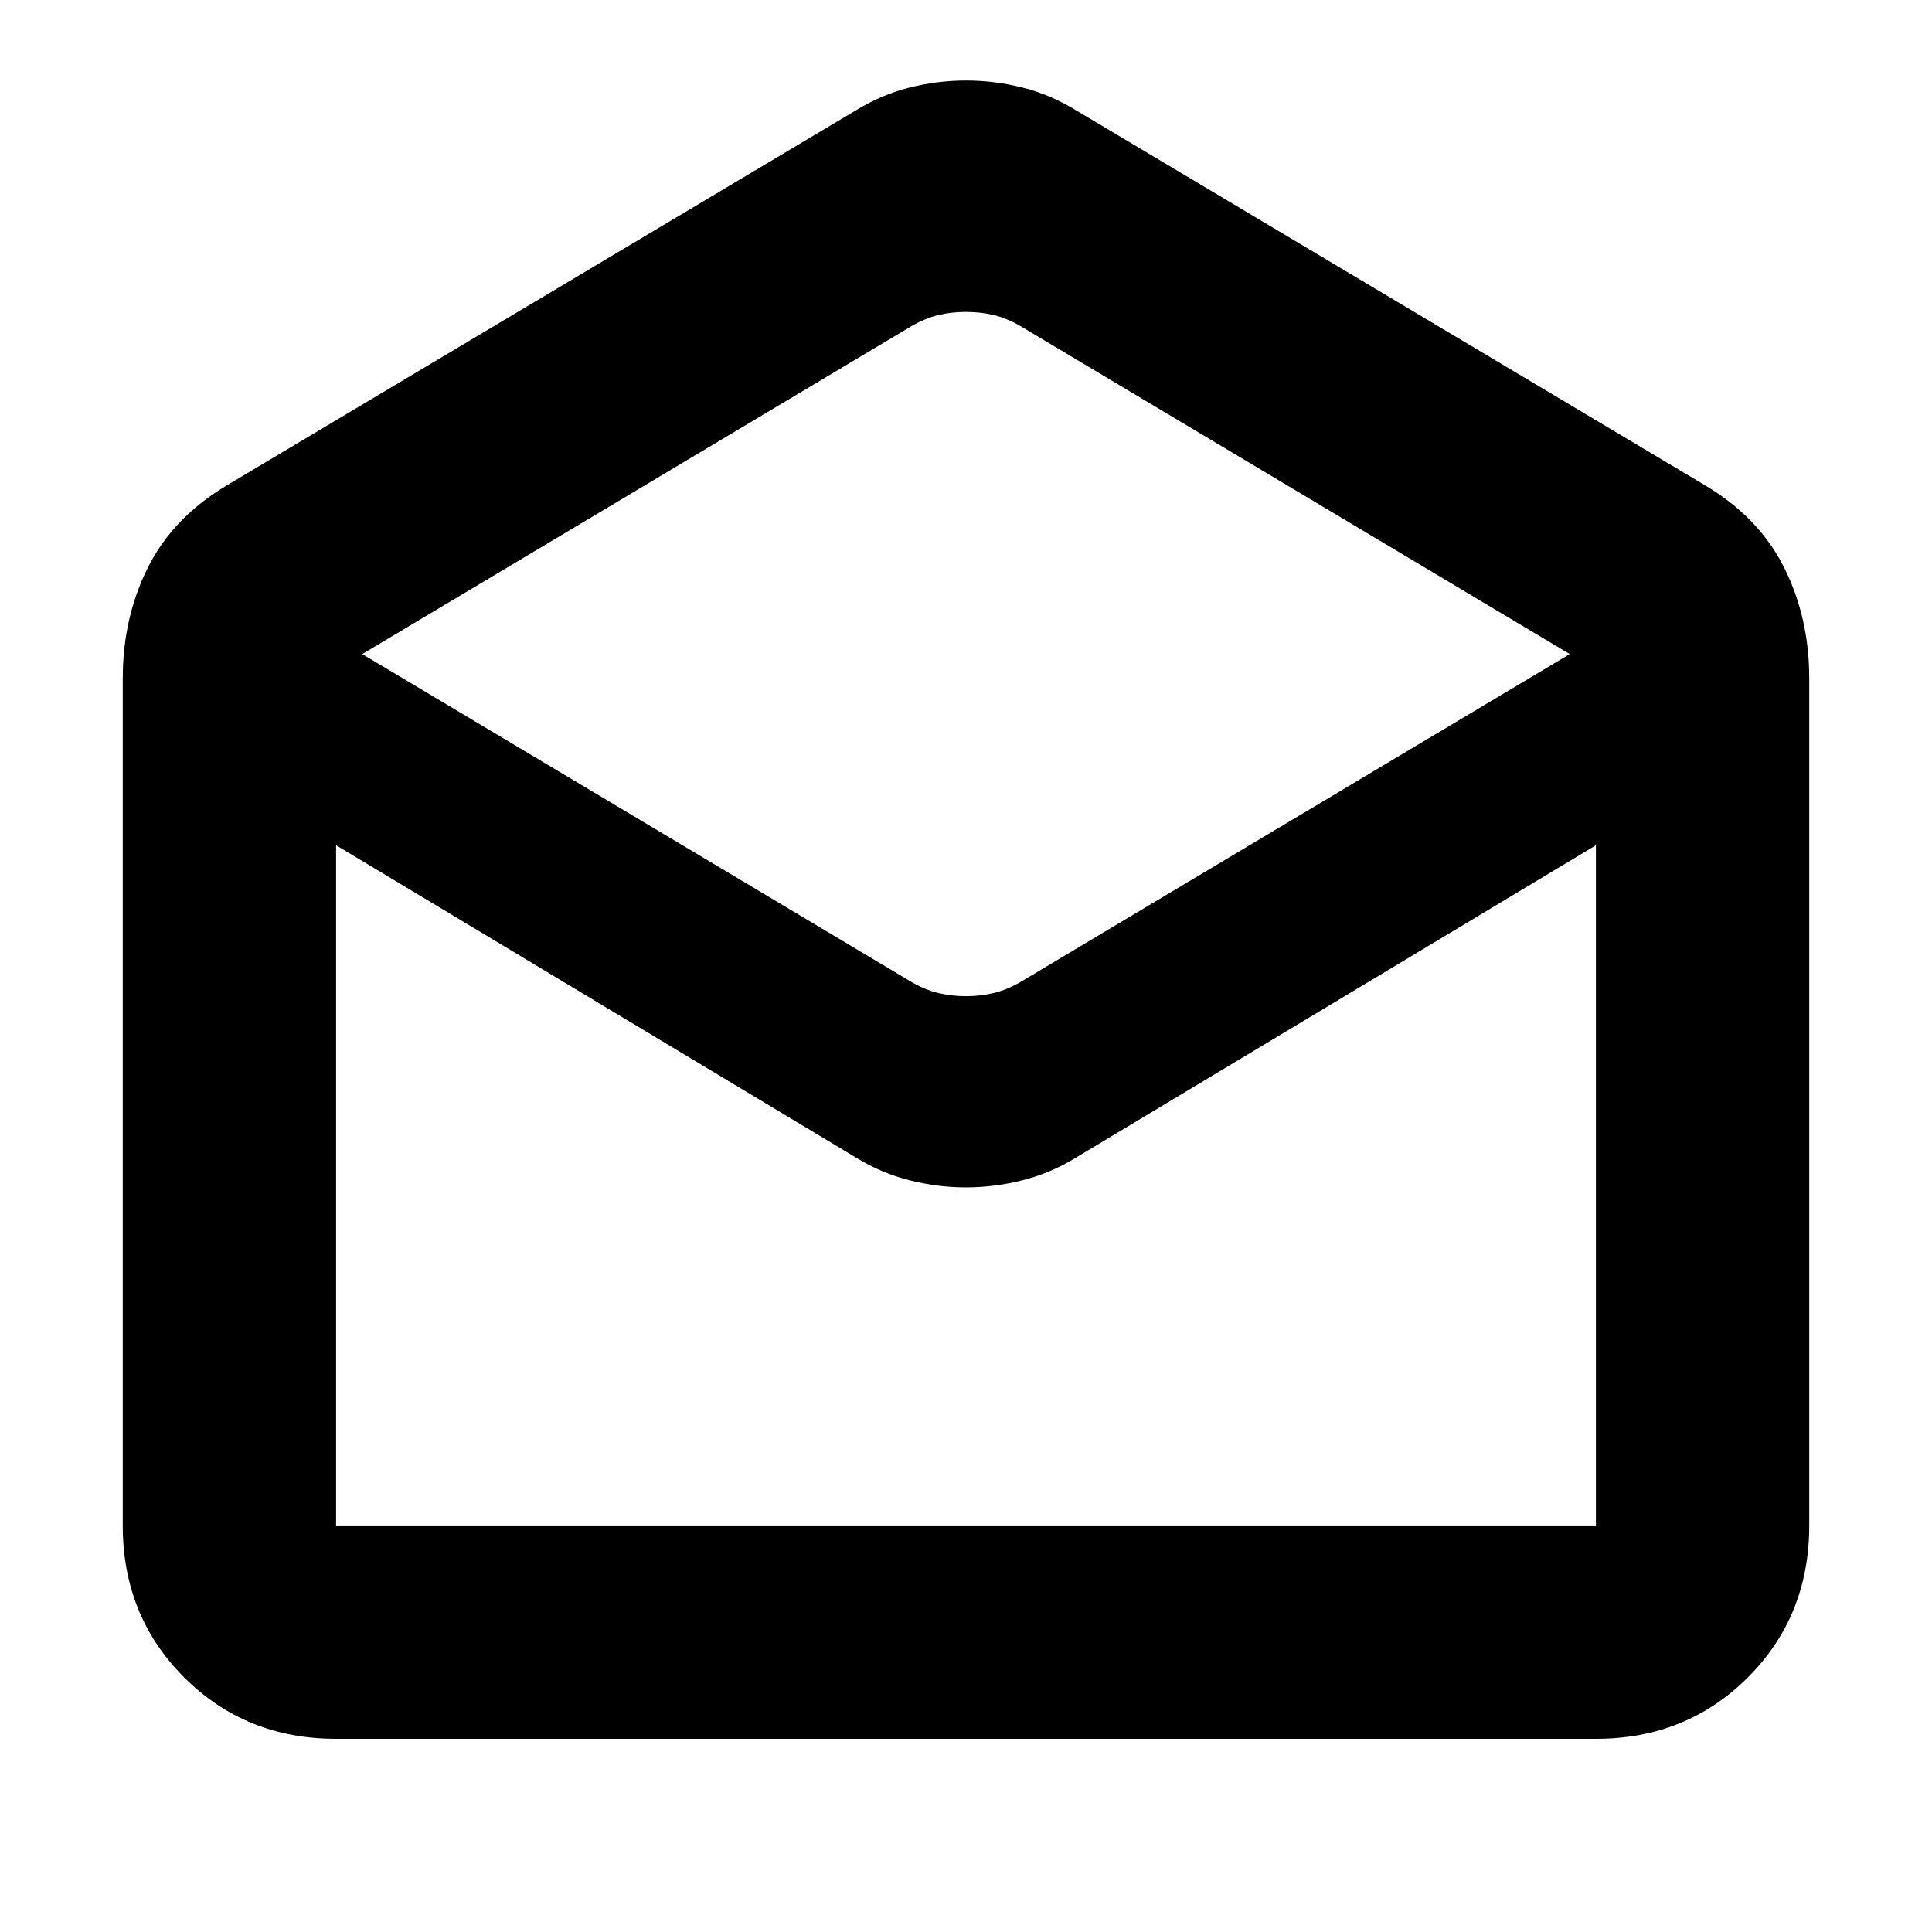 <svg xmlns="http://www.w3.org/2000/svg" height="24" width="24"><path d="M4.175 21.6Q3.05 21.6 2.288 20.837Q1.525 20.075 1.525 18.95V8.425Q1.525 7.675 1.837 7.05Q2.15 6.425 2.825 6.025L10.625 1.375Q10.95 1.175 11.3 1.087Q11.65 1 12 1Q12.35 1 12.7 1.087Q13.05 1.175 13.375 1.375L21.175 6.025Q21.85 6.425 22.163 7.05Q22.475 7.675 22.475 8.425V18.95Q22.475 20.075 21.713 20.837Q20.95 21.6 19.825 21.6ZM12 12.375Q12.175 12.375 12.338 12.337Q12.5 12.3 12.675 12.2L19.5 8.125L12.675 4.05Q12.5 3.95 12.338 3.912Q12.175 3.875 12 3.875Q11.825 3.875 11.663 3.912Q11.5 3.95 11.325 4.05L4.5 8.125L11.325 12.2Q11.5 12.3 11.663 12.337Q11.825 12.375 12 12.375ZM4.175 18.95H19.825Q19.825 18.95 19.825 18.95Q19.825 18.95 19.825 18.95V10.5L13.375 14.375Q13.05 14.575 12.7 14.662Q12.35 14.75 12 14.75Q11.65 14.75 11.3 14.662Q10.95 14.575 10.625 14.375L4.175 10.5V18.95Q4.175 18.95 4.175 18.95Q4.175 18.95 4.175 18.95ZM4.175 18.95Q4.175 18.95 4.175 18.95Q4.175 18.95 4.175 18.95H10.625Q10.95 18.95 11.3 18.95Q11.65 18.95 12 18.95Q12.35 18.95 12.7 18.95Q13.05 18.95 13.375 18.95H19.825Q19.825 18.95 19.825 18.95Q19.825 18.95 19.825 18.95Z"/></svg>